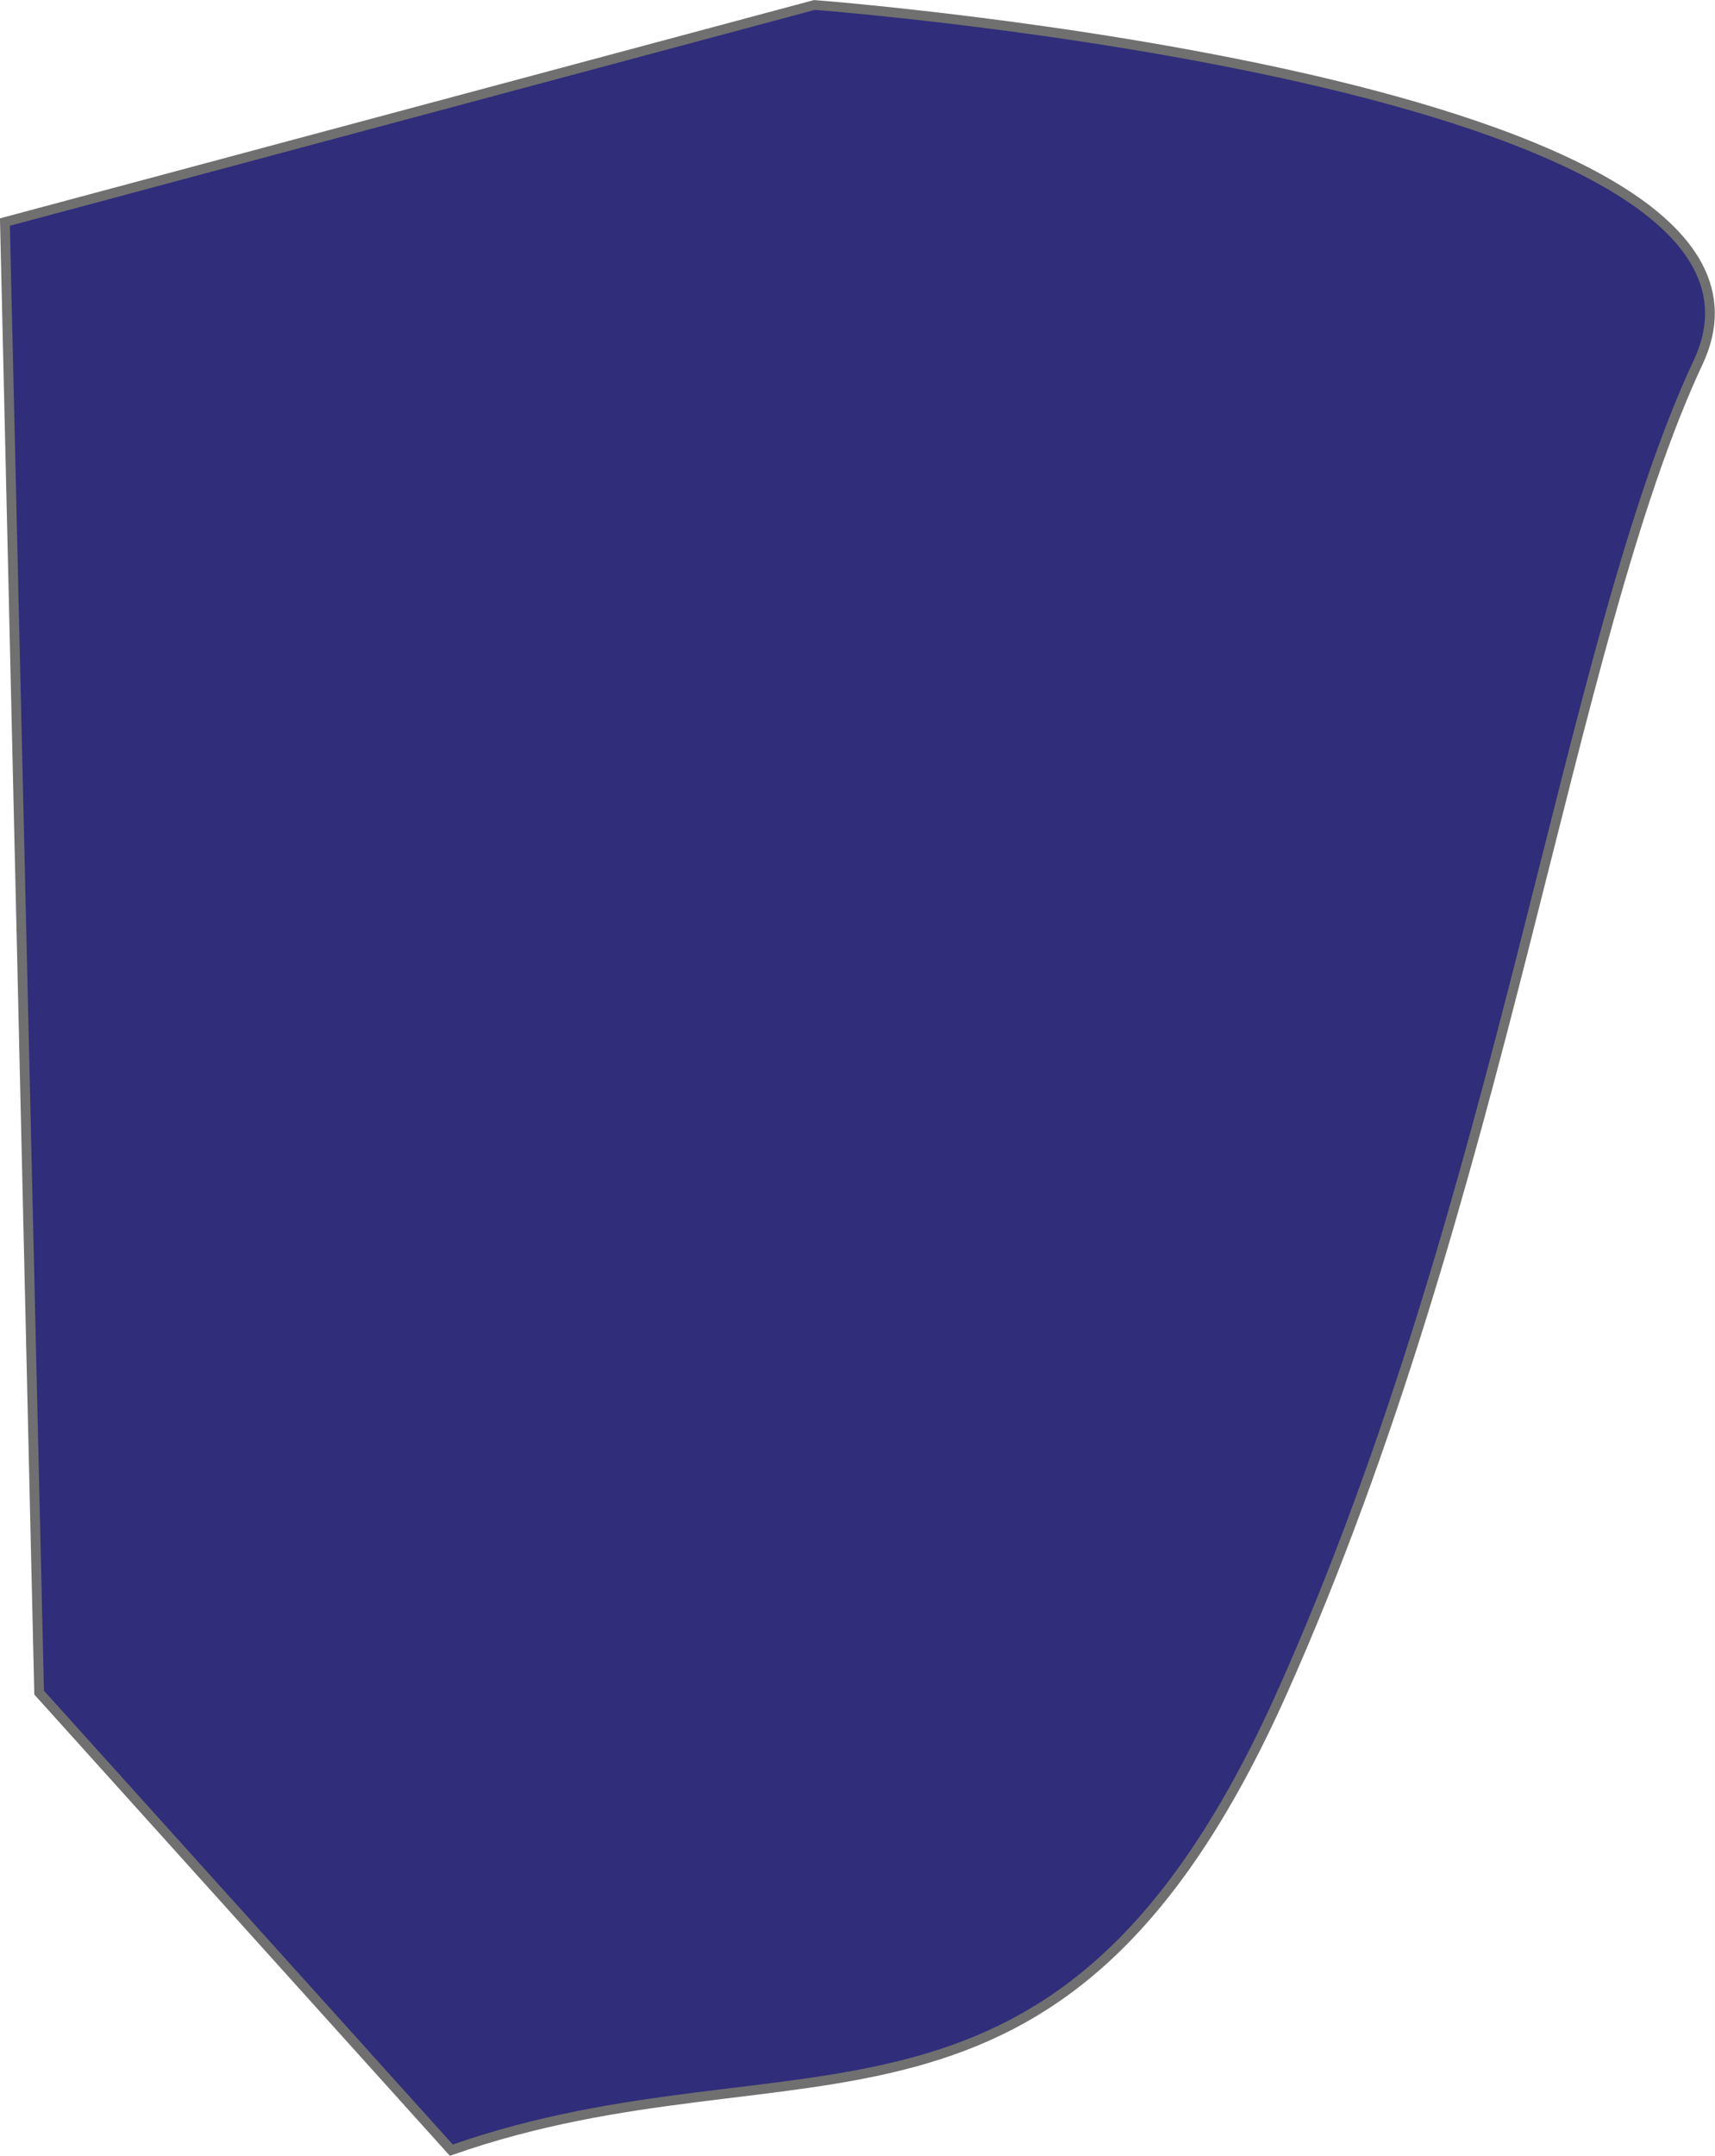 <svg xmlns="http://www.w3.org/2000/svg" width="176.208" height="221.435" viewBox="0 0 176.208 221.435">
  <path id="Path_44" data-name="Path 44" d="M2174.866,1349.5c35.562-12.475,62.507,4.069,85.353-47s29.289-107.893,42.762-136.664-90.8-36.684-90.8-36.684l-83.181,22.3,3.515,151.05Z" transform="translate(-2128.495 -1128.642)" fill="#302d7b" stroke="#707070" stroke-width="1"/>
</svg>
